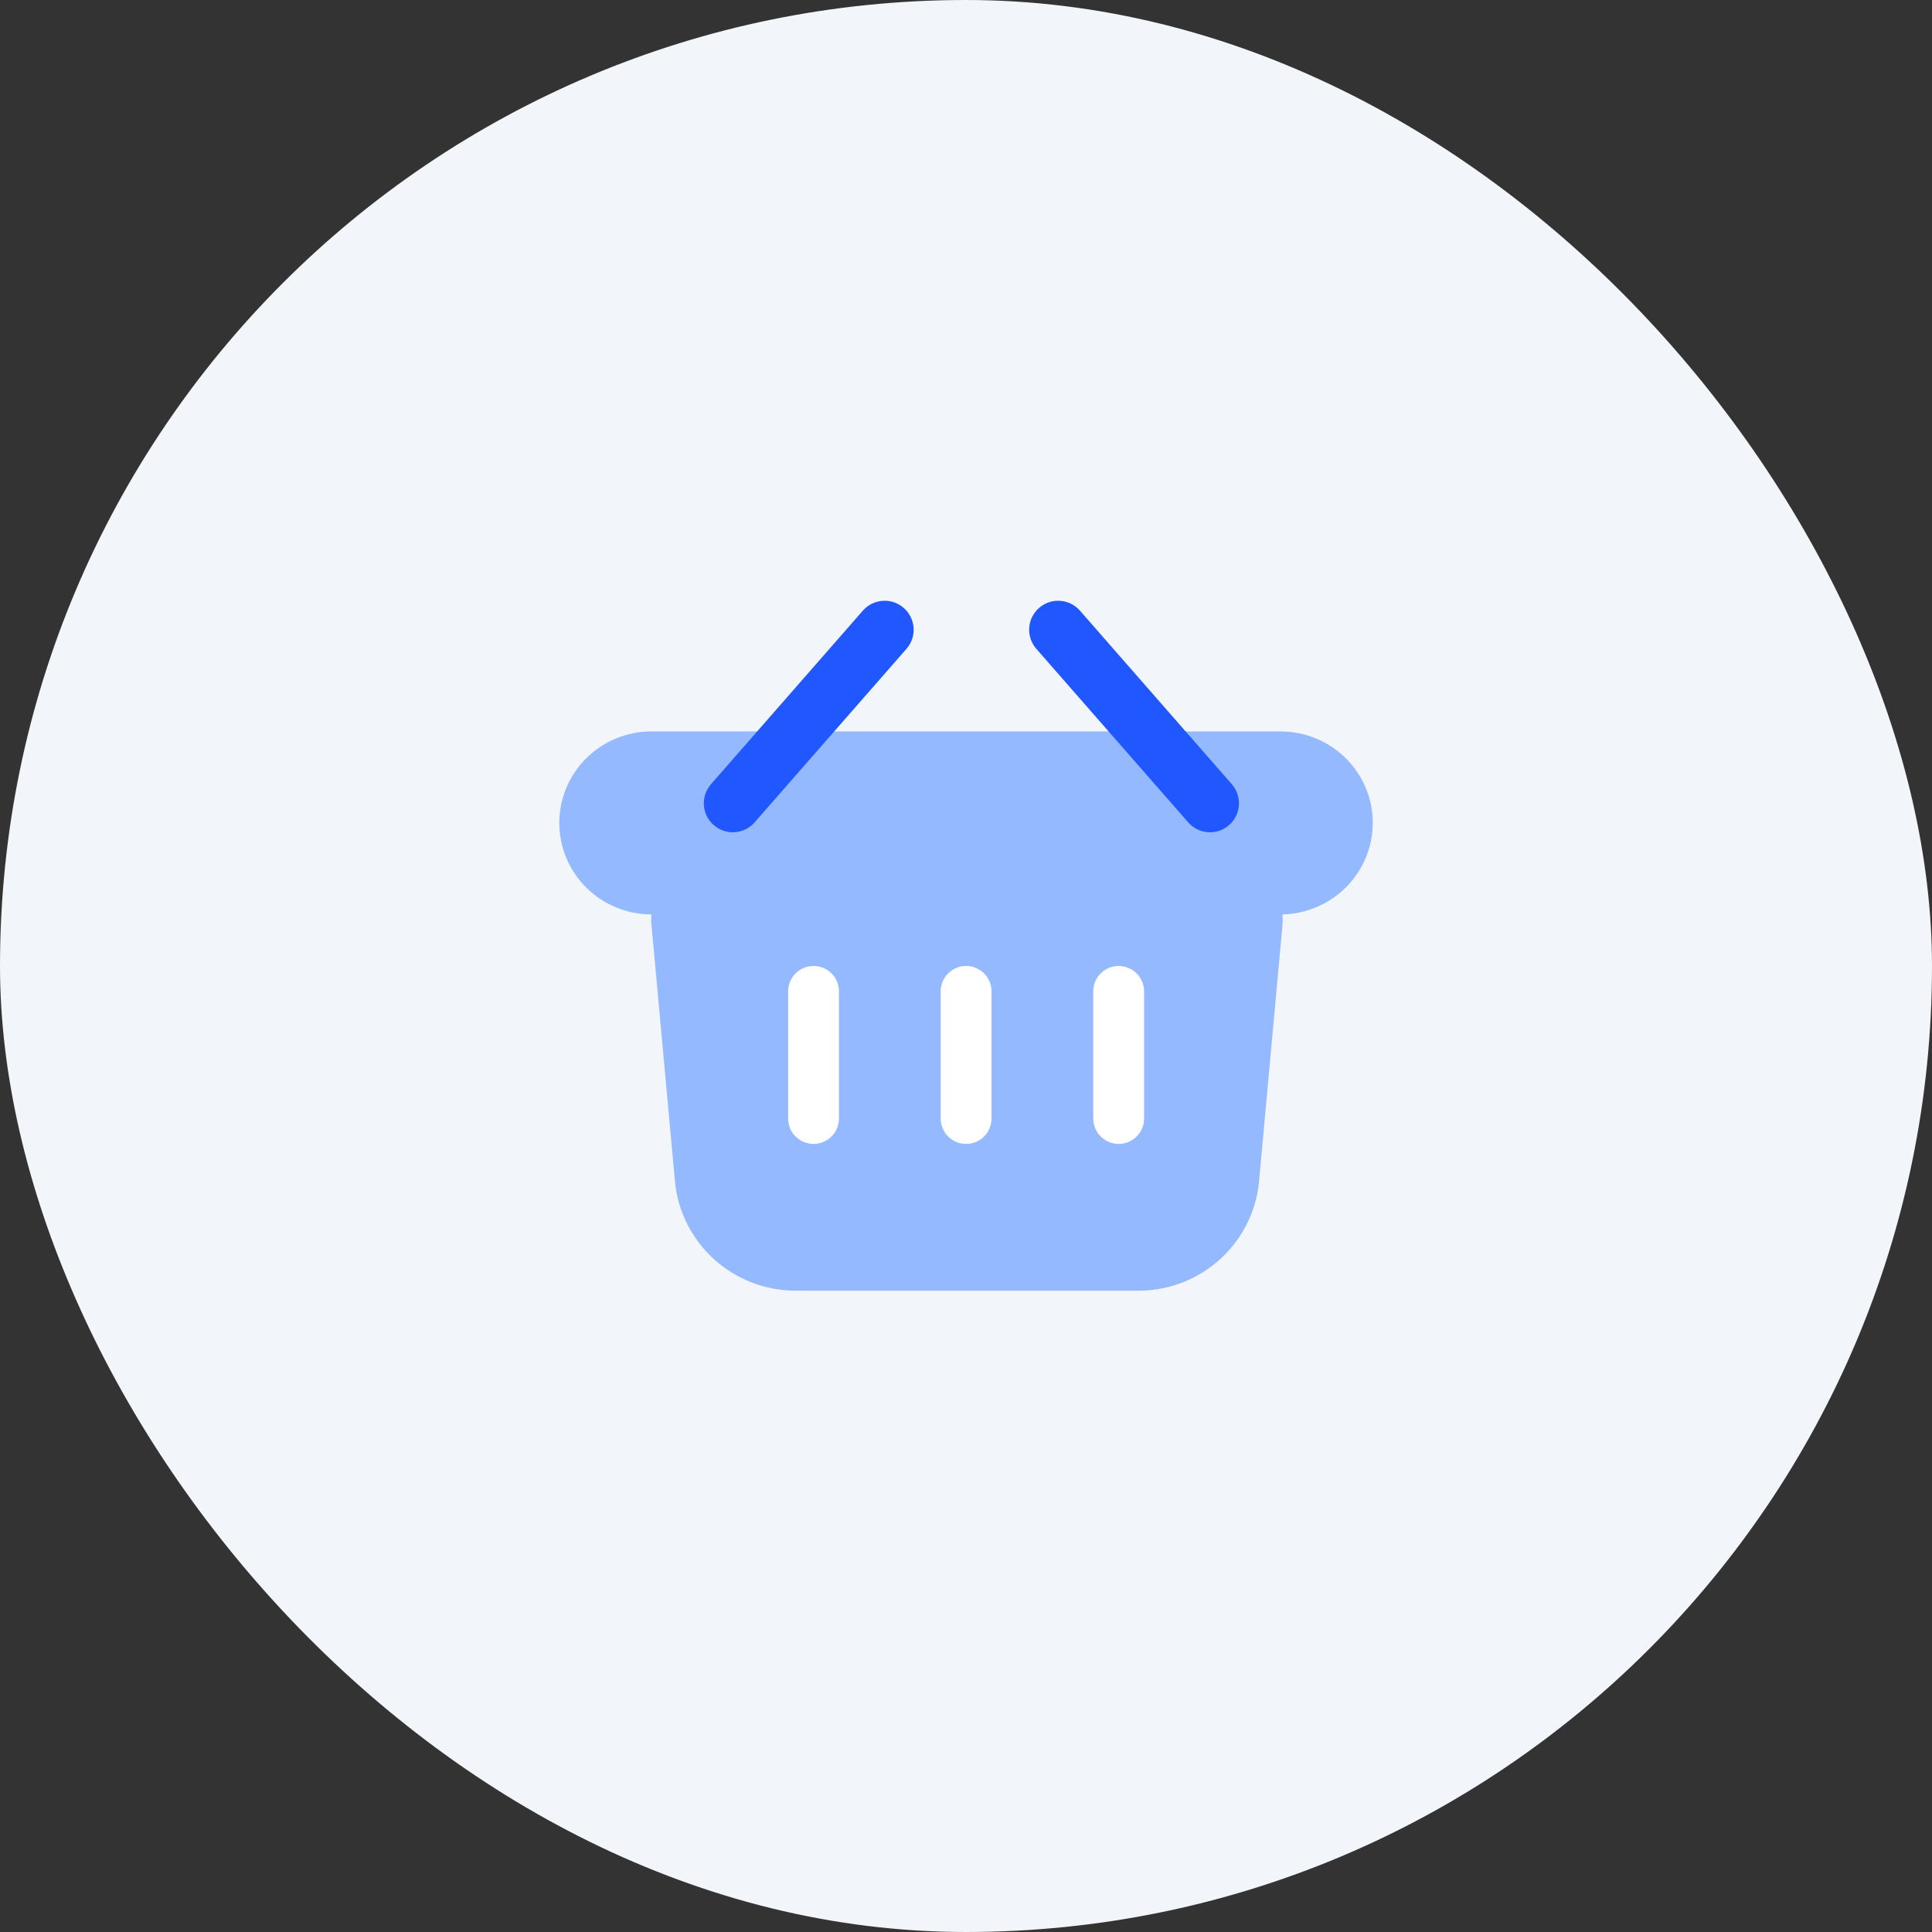 <svg width="130" height="130" viewBox="0 0 130 130" fill="none" xmlns="http://www.w3.org/2000/svg">
<rect x="0" y="0" width="130" height="130" fill="#333333" stroke="none"/>
<rect width="130" height="130" rx="65" fill="#F2F5F9"/>
<path d="M92.37 55.373C92.37 53.74 91.716 52.174 90.553 51.02C89.389 49.865 87.811 49.217 86.166 49.217H43.836C42.191 49.217 40.613 49.865 39.45 51.02C38.286 52.174 37.633 53.74 37.633 55.373C37.633 57.005 38.286 58.571 39.45 59.726C40.613 60.88 42.191 61.529 43.836 61.529C43.814 61.76 43.814 61.993 43.836 62.224L45.427 79.606C45.64 81.569 46.567 83.387 48.034 84.72C49.501 86.054 51.408 86.81 53.397 86.848H76.751C78.739 86.81 80.644 86.053 82.109 84.719C83.573 83.386 84.497 81.567 84.707 79.606L86.297 62.224C86.312 61.992 86.312 61.76 86.297 61.529C87.919 61.491 89.461 60.826 90.595 59.676C91.73 58.526 92.366 56.982 92.37 55.373Z" fill="#94B9FF"/>
<path d="M73.562 66.709C73.562 65.764 74.328 64.998 75.273 64.998C76.218 64.998 76.984 65.764 76.984 66.709V75.261C76.984 76.206 76.218 76.972 75.273 76.972C74.328 76.972 73.562 76.206 73.562 75.261V66.709Z" fill="white"/>
<path d="M63.297 66.709C63.297 65.764 64.063 64.998 65.007 64.998C65.952 64.998 66.718 65.764 66.718 66.709V75.261C66.718 76.206 65.952 76.972 65.007 76.972C64.063 76.972 63.297 76.206 63.297 75.261V66.709Z" fill="white"/>
<path d="M53.031 66.709C53.031 65.764 53.797 64.998 54.742 64.998C55.687 64.998 56.452 65.764 56.452 66.709V75.261C56.452 76.206 55.687 76.972 54.742 76.972C53.797 76.972 53.031 76.206 53.031 75.261V66.709Z" fill="white"/>
<path fill-rule="evenodd" clip-rule="evenodd" d="M60.811 40.906C61.621 41.615 61.704 42.847 60.995 43.658L50.777 55.335C50.068 56.146 48.836 56.228 48.025 55.519C47.215 54.809 47.133 53.578 47.842 52.767L58.059 41.09C58.769 40.279 60.001 40.197 60.811 40.906Z" fill="#2057FF"/>
<path fill-rule="evenodd" clip-rule="evenodd" d="M69.916 40.906C70.726 40.197 71.958 40.279 72.668 41.09L82.885 52.767C83.594 53.578 83.512 54.809 82.702 55.519C81.891 56.228 80.659 56.146 79.95 55.335L69.733 43.658C69.023 42.847 69.106 41.615 69.916 40.906Z" fill="#2057FF"/>
</svg>
